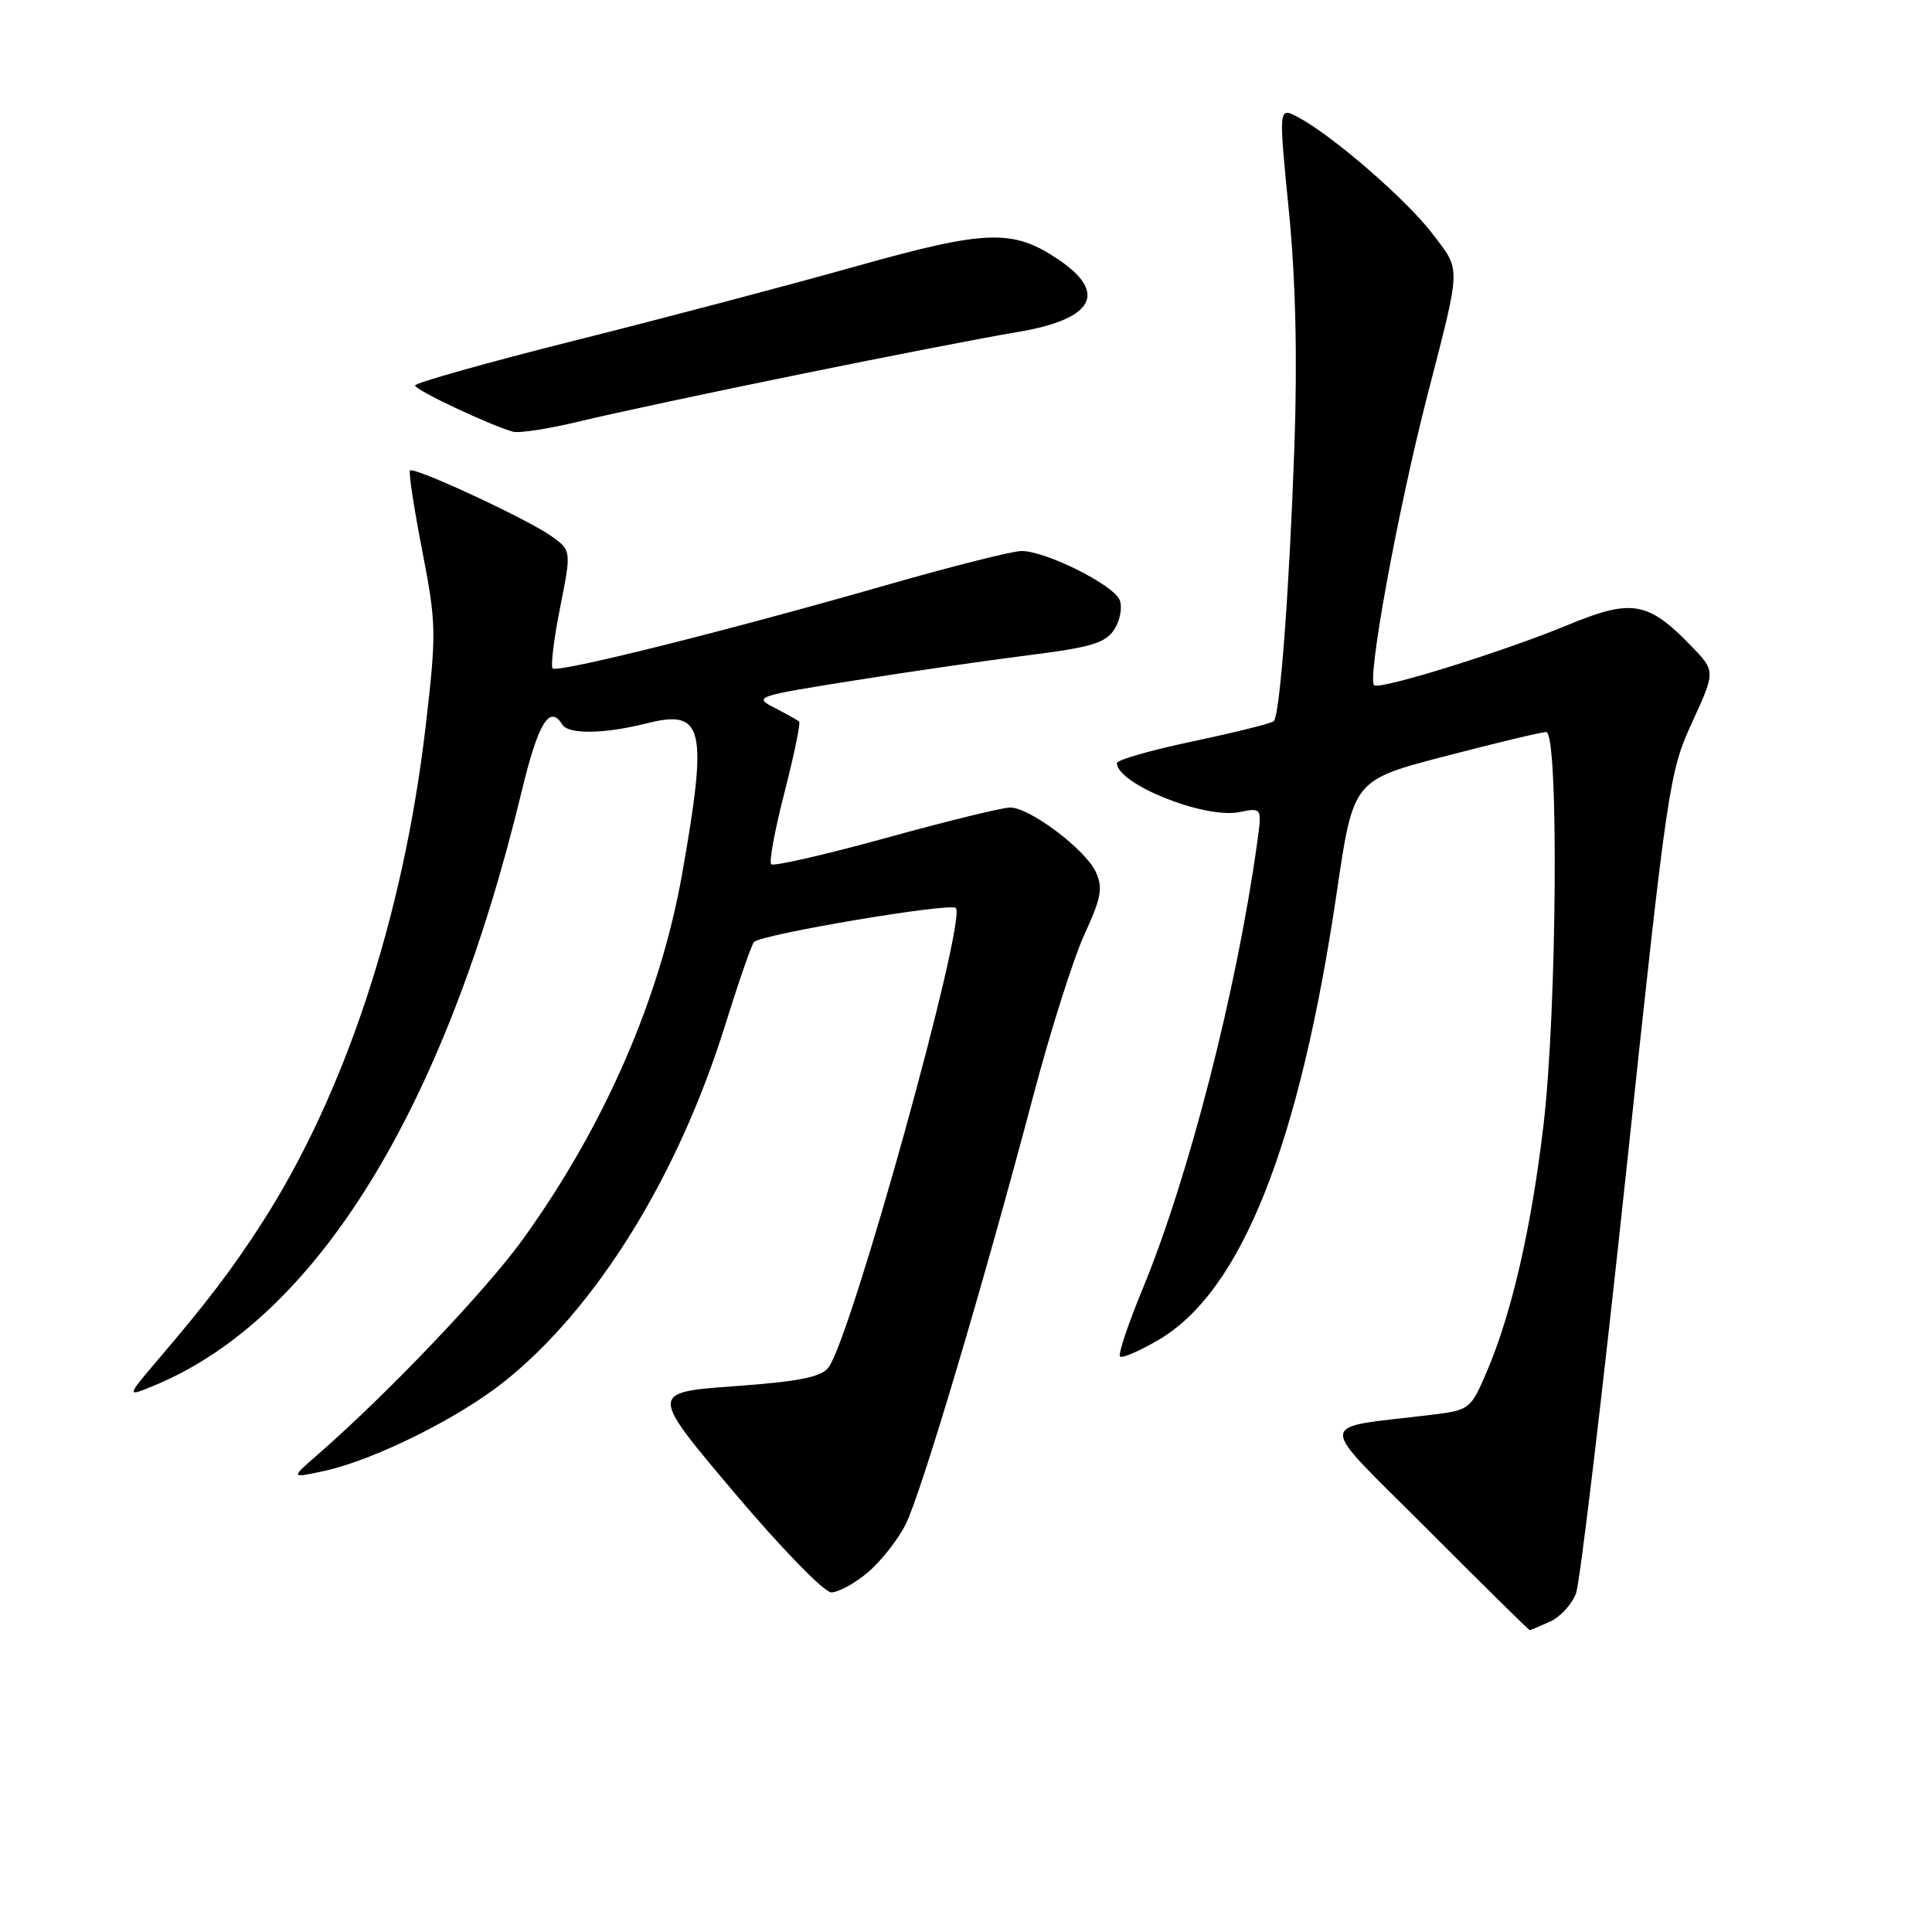 <?xml version="1.0" encoding="UTF-8" standalone="no"?>
<!DOCTYPE svg PUBLIC "-//W3C//DTD SVG 1.1//EN" "http://www.w3.org/Graphics/SVG/1.1/DTD/svg11.dtd" >
<svg xmlns="http://www.w3.org/2000/svg" xmlns:xlink="http://www.w3.org/1999/xlink" version="1.1" viewBox="0 0 256 256">
 <g >
 <path fill="currentColor"
d=" M 205.39 214.87 C 206.75 214.25 208.30 212.56 208.83 211.12 C 209.36 209.68 212.34 184.65 215.45 155.50 C 220.94 103.94 221.18 102.32 224.21 95.72 C 227.33 88.93 227.33 88.93 224.03 85.53 C 218.36 79.68 216.19 79.32 207.78 82.80 C 199.40 86.27 183.32 91.30 182.11 90.82 C 181.05 90.40 185.19 67.73 189.11 52.50 C 193.66 34.85 193.62 35.97 189.79 30.95 C 186.33 26.41 176.52 17.91 171.96 15.51 C 169.42 14.17 169.42 14.17 170.77 27.83 C 171.68 36.95 171.92 47.32 171.52 59.00 C 170.85 78.10 169.61 94.73 168.78 95.56 C 168.49 95.85 163.69 97.04 158.12 98.22 C 152.56 99.39 148.00 100.69 148.00 101.11 C 148.00 103.88 159.59 108.53 164.20 107.61 C 167.23 107.00 167.23 107.00 166.57 111.75 C 163.86 131.27 157.48 156.11 151.37 170.87 C 149.47 175.48 148.13 179.47 148.41 179.74 C 148.68 180.02 150.99 179.02 153.53 177.53 C 164.49 171.11 172.20 151.72 177.15 118.10 C 179.32 103.37 179.32 103.37 191.54 100.19 C 198.26 98.43 204.26 97.00 204.88 97.00 C 206.56 97.00 206.31 133.84 204.53 149.01 C 202.92 162.71 200.29 174.13 196.97 181.84 C 194.87 186.74 194.72 186.85 189.66 187.47 C 174.12 189.38 174.18 187.65 189.13 202.63 C 196.47 209.98 202.57 216.00 202.69 216.00 C 202.81 216.00 204.02 215.49 205.39 214.87 Z  M 114.97 208.37 C 116.68 206.93 118.94 204.08 119.98 202.03 C 122.01 198.07 130.25 170.41 136.97 145.00 C 139.23 136.47 142.26 126.92 143.71 123.78 C 145.92 118.98 146.16 117.65 145.21 115.56 C 143.85 112.57 136.45 107.00 133.85 107.00 C 132.83 107.00 125.41 108.82 117.37 111.04 C 109.32 113.26 102.49 114.82 102.19 114.52 C 101.88 114.22 102.68 109.91 103.96 104.96 C 105.23 100.00 106.10 95.79 105.89 95.61 C 105.68 95.42 104.20 94.60 102.62 93.78 C 99.82 92.35 100.12 92.24 113.12 90.18 C 120.48 89.00 130.94 87.49 136.37 86.81 C 144.56 85.78 146.48 85.20 147.64 83.42 C 148.41 82.25 148.74 80.49 148.37 79.52 C 147.61 77.53 138.61 73.02 135.37 73.01 C 134.19 73.00 126.14 75.04 117.47 77.52 C 96.19 83.63 73.87 89.20 73.23 88.57 C 72.95 88.28 73.39 84.65 74.22 80.49 C 75.72 72.94 75.72 72.94 73.03 71.02 C 69.86 68.77 54.86 61.81 54.33 62.34 C 54.12 62.54 54.85 67.31 55.94 72.93 C 57.82 82.65 57.85 83.78 56.40 96.25 C 53.45 121.55 45.67 145.11 34.56 162.28 C 30.73 168.21 27.43 172.55 21.09 179.98 C 16.68 185.16 16.68 185.16 20.58 183.53 C 41.93 174.61 58.99 146.95 69.15 104.76 C 71.31 95.80 72.83 93.30 74.50 96.00 C 75.32 97.33 80.06 97.27 85.71 95.84 C 93.25 93.94 93.82 96.37 90.39 115.77 C 87.47 132.26 80.14 149.11 69.35 164.12 C 64.43 170.96 51.35 184.69 42.00 192.83 C 38.50 195.88 38.50 195.88 43.00 194.90 C 49.50 193.49 60.68 187.95 66.74 183.13 C 79.01 173.38 89.85 155.88 96.13 135.70 C 97.88 130.09 99.58 125.19 99.91 124.82 C 100.78 123.82 125.92 119.58 126.65 120.31 C 128.16 121.83 112.79 177.28 109.77 181.21 C 108.80 182.48 105.85 183.06 97.29 183.68 C 86.08 184.50 86.08 184.50 97.27 197.75 C 103.50 205.13 109.21 211.00 110.15 211.00 C 111.08 211.00 113.25 209.82 114.97 208.37 Z  M 106.00 49.59 C 117.83 47.18 130.74 44.67 134.69 44.02 C 144.89 42.34 146.89 38.86 140.22 34.37 C 134.19 30.31 130.69 30.43 113.34 35.31 C 104.63 37.76 87.94 42.17 76.25 45.10 C 64.56 48.04 55.00 50.73 55.00 51.08 C 55.00 51.67 64.59 56.21 67.95 57.20 C 68.74 57.44 72.79 56.81 76.95 55.80 C 81.10 54.79 94.17 52.00 106.00 49.59 Z "/>
</g>
</svg>